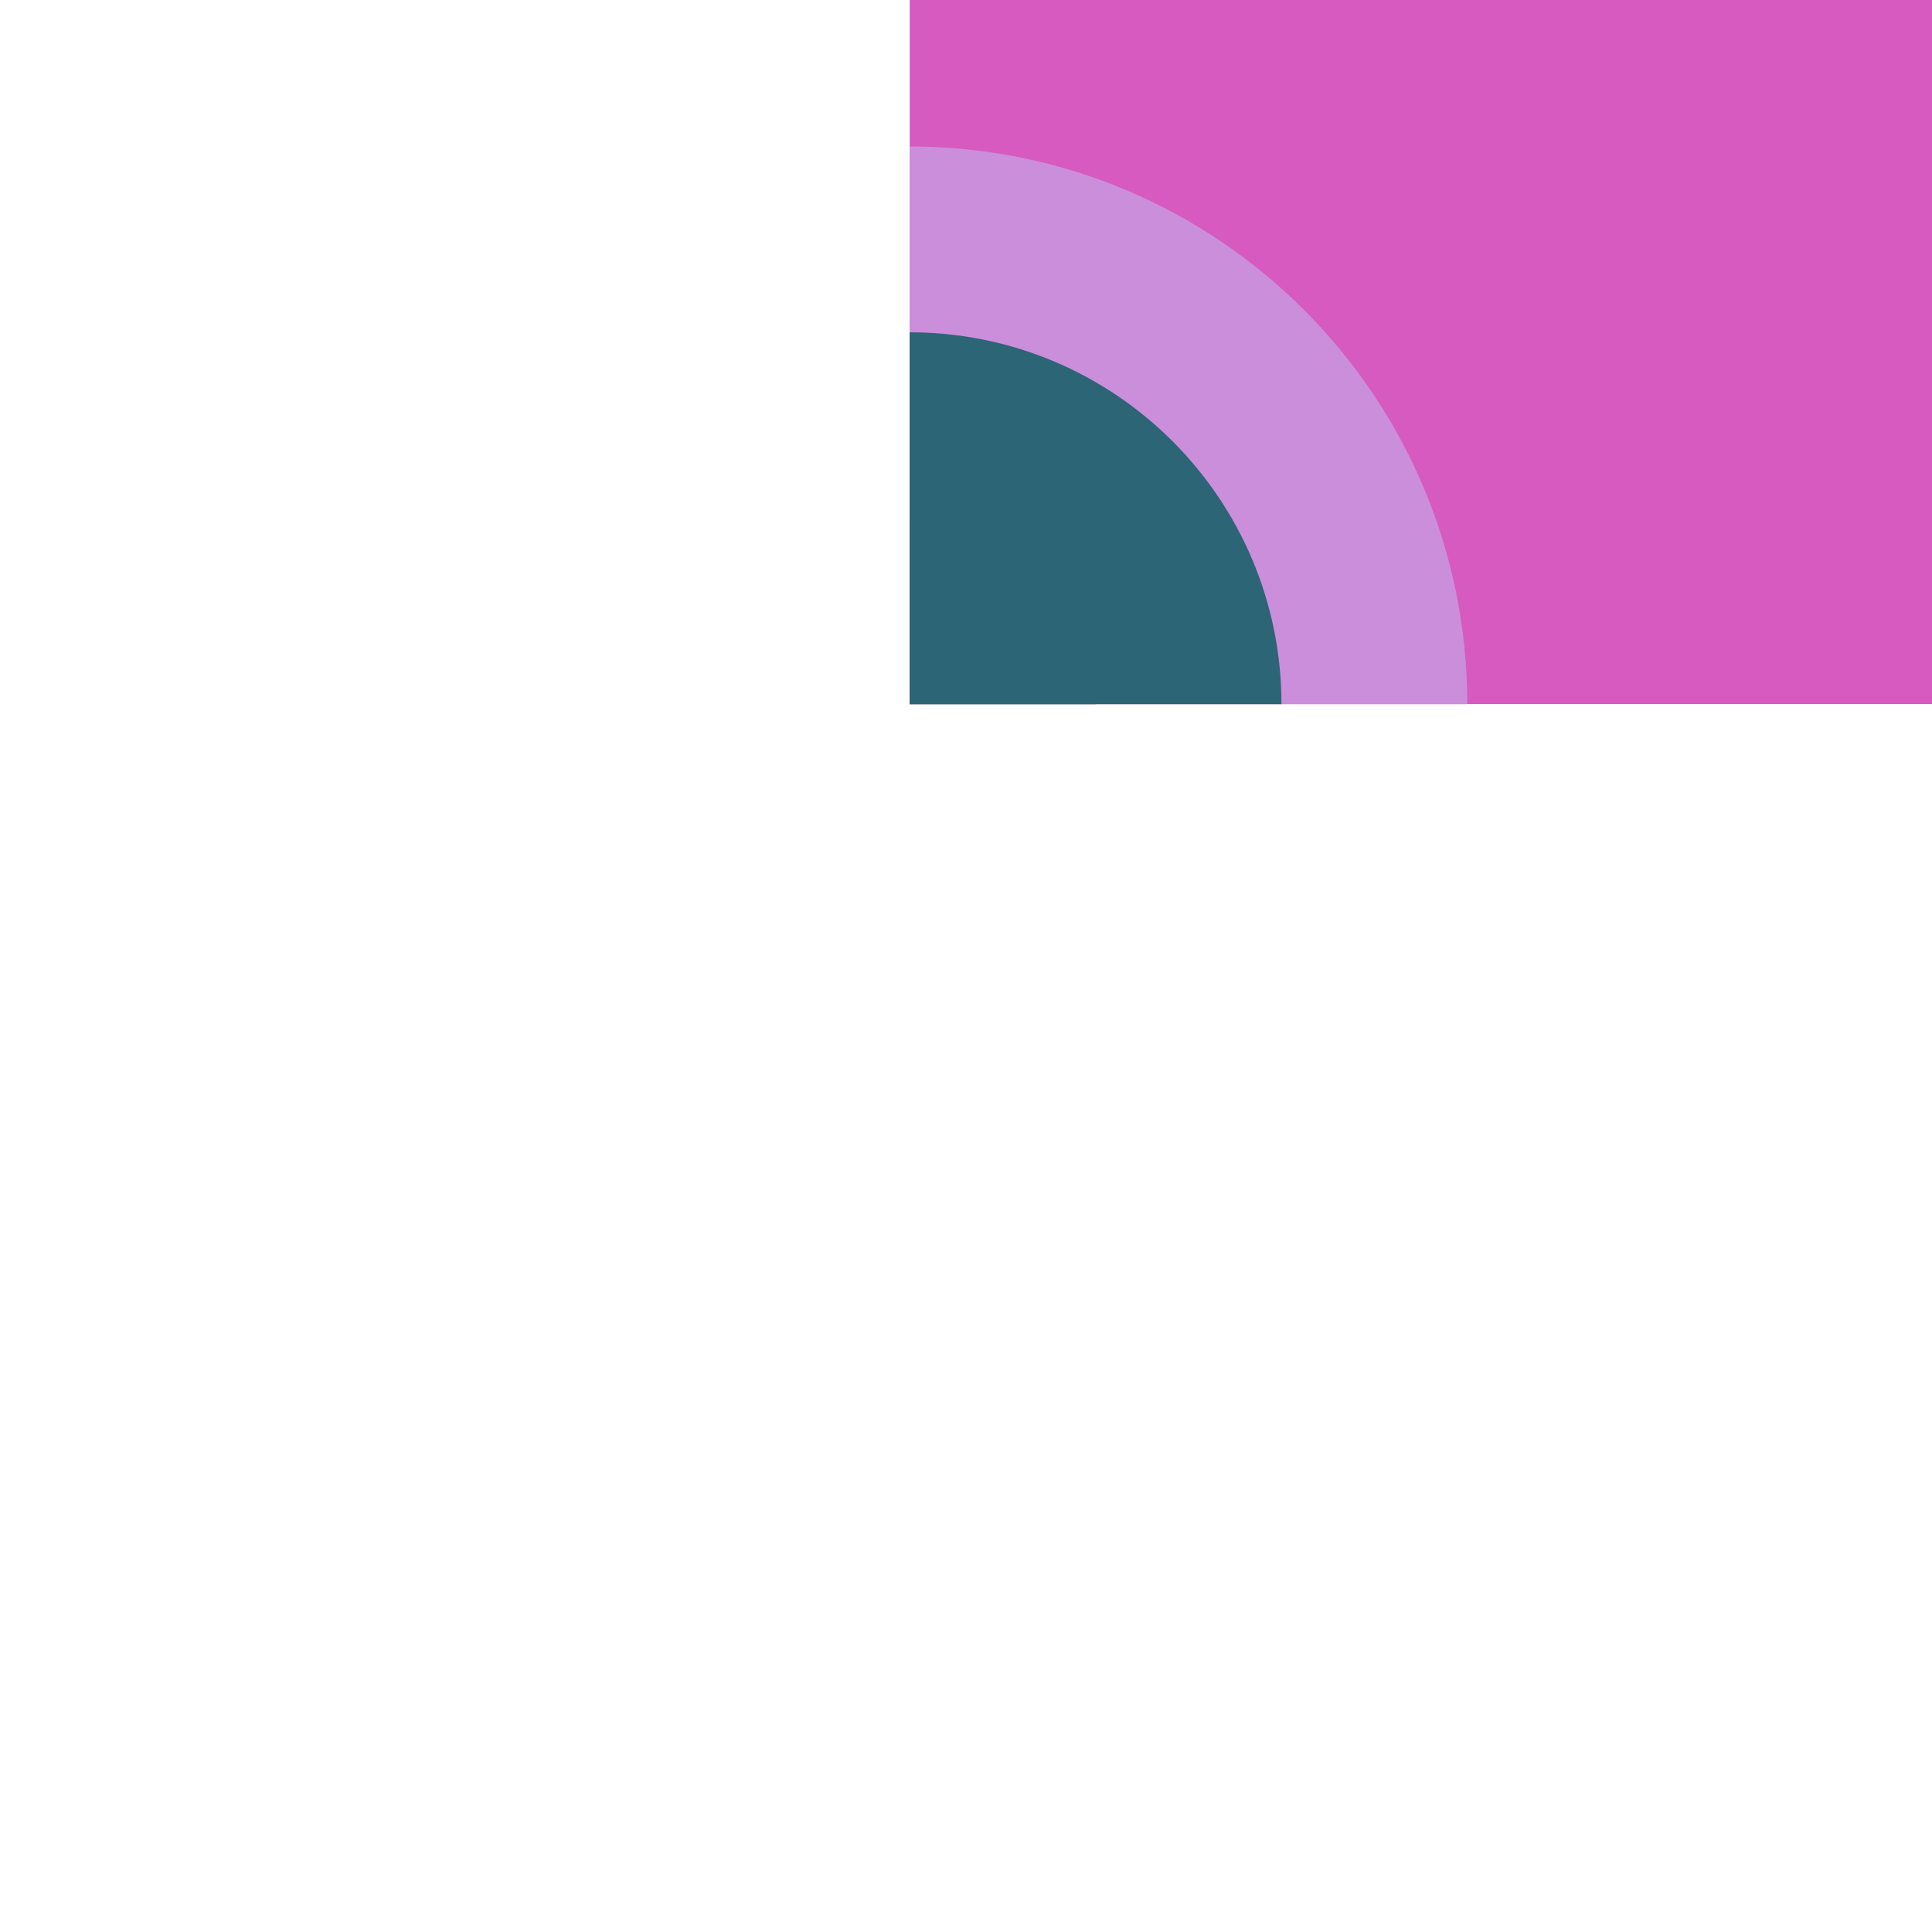 <?xml version="1.0" encoding="utf-8"?>
<!-- Generator: Adobe Illustrator 24.1.2, SVG Export Plug-In . SVG Version: 6.00 Build 0)  -->
<svg version="1.1"
	 id="svg37875" xmlns:cc="http://creativecommons.org/ns#" xmlns:dc="http://purl.org/dc/elements/1.1/" xmlns:inkscape="http://www.inkscape.org/namespaces/inkscape" xmlns:rdf="http://www.w3.org/1999/02/22-rdf-syntax-ns#" xmlns:sodipodi="http://sodipodi.sourceforge.net/DTD/sodipodi-0.dtd" xmlns:svg="http://www.w3.org/2000/svg"
	 xmlns="http://www.w3.org/2000/svg" xmlns:xlink="http://www.w3.org/1999/xlink" x="0px" y="0px" viewBox="0 0 1 1"
	 enable-background="new 0 0 1 1" xml:space="preserve">
<g id="layer1" transform="translate(-36.909,-148.701)" inkscape:groupmode="layer" inkscape:label="Layer 1">
	
		<g id="g21194" transform="matrix(0,0.049,-0.049,0,-18.34,224.446)" inkscape:export-filename="C:\Users\Donatas\Documents\ShareX\Screenshots\2019-01\BSMGWaterTileSet.png" inkscape:export-xdpi="450" inkscape:export-ydpi="450">
		<path id="path21179" inkscape:connector-curvature="0" fill="#D65AC0" d="M-1558.961-1157.721v20.581h20.582v-20.581H-1558.961z"
			/>
		<path id="path21182" inkscape:connector-curvature="0" fill="#CB8EDB" d="M-1538.378-1143.03c-3.253,0-5.891,2.637-5.891,5.891
			l0,0h5.891V-1143.03z"/>
		<path id="path21188" inkscape:connector-curvature="0" fill="#2C6575" d="M-1538.378-1141.067c-2.169,0-3.928,1.759-3.928,3.928
			l0,0h3.928V-1141.067z"/>
		<path id="path21192" inkscape:connector-curvature="0" fill="#2C6575" d="M-1538.378-1139.103c-1.084,0-1.963,0.879-1.963,1.963
			l0,0h1.963V-1139.103z"/>
	</g>
</g>
</svg>
